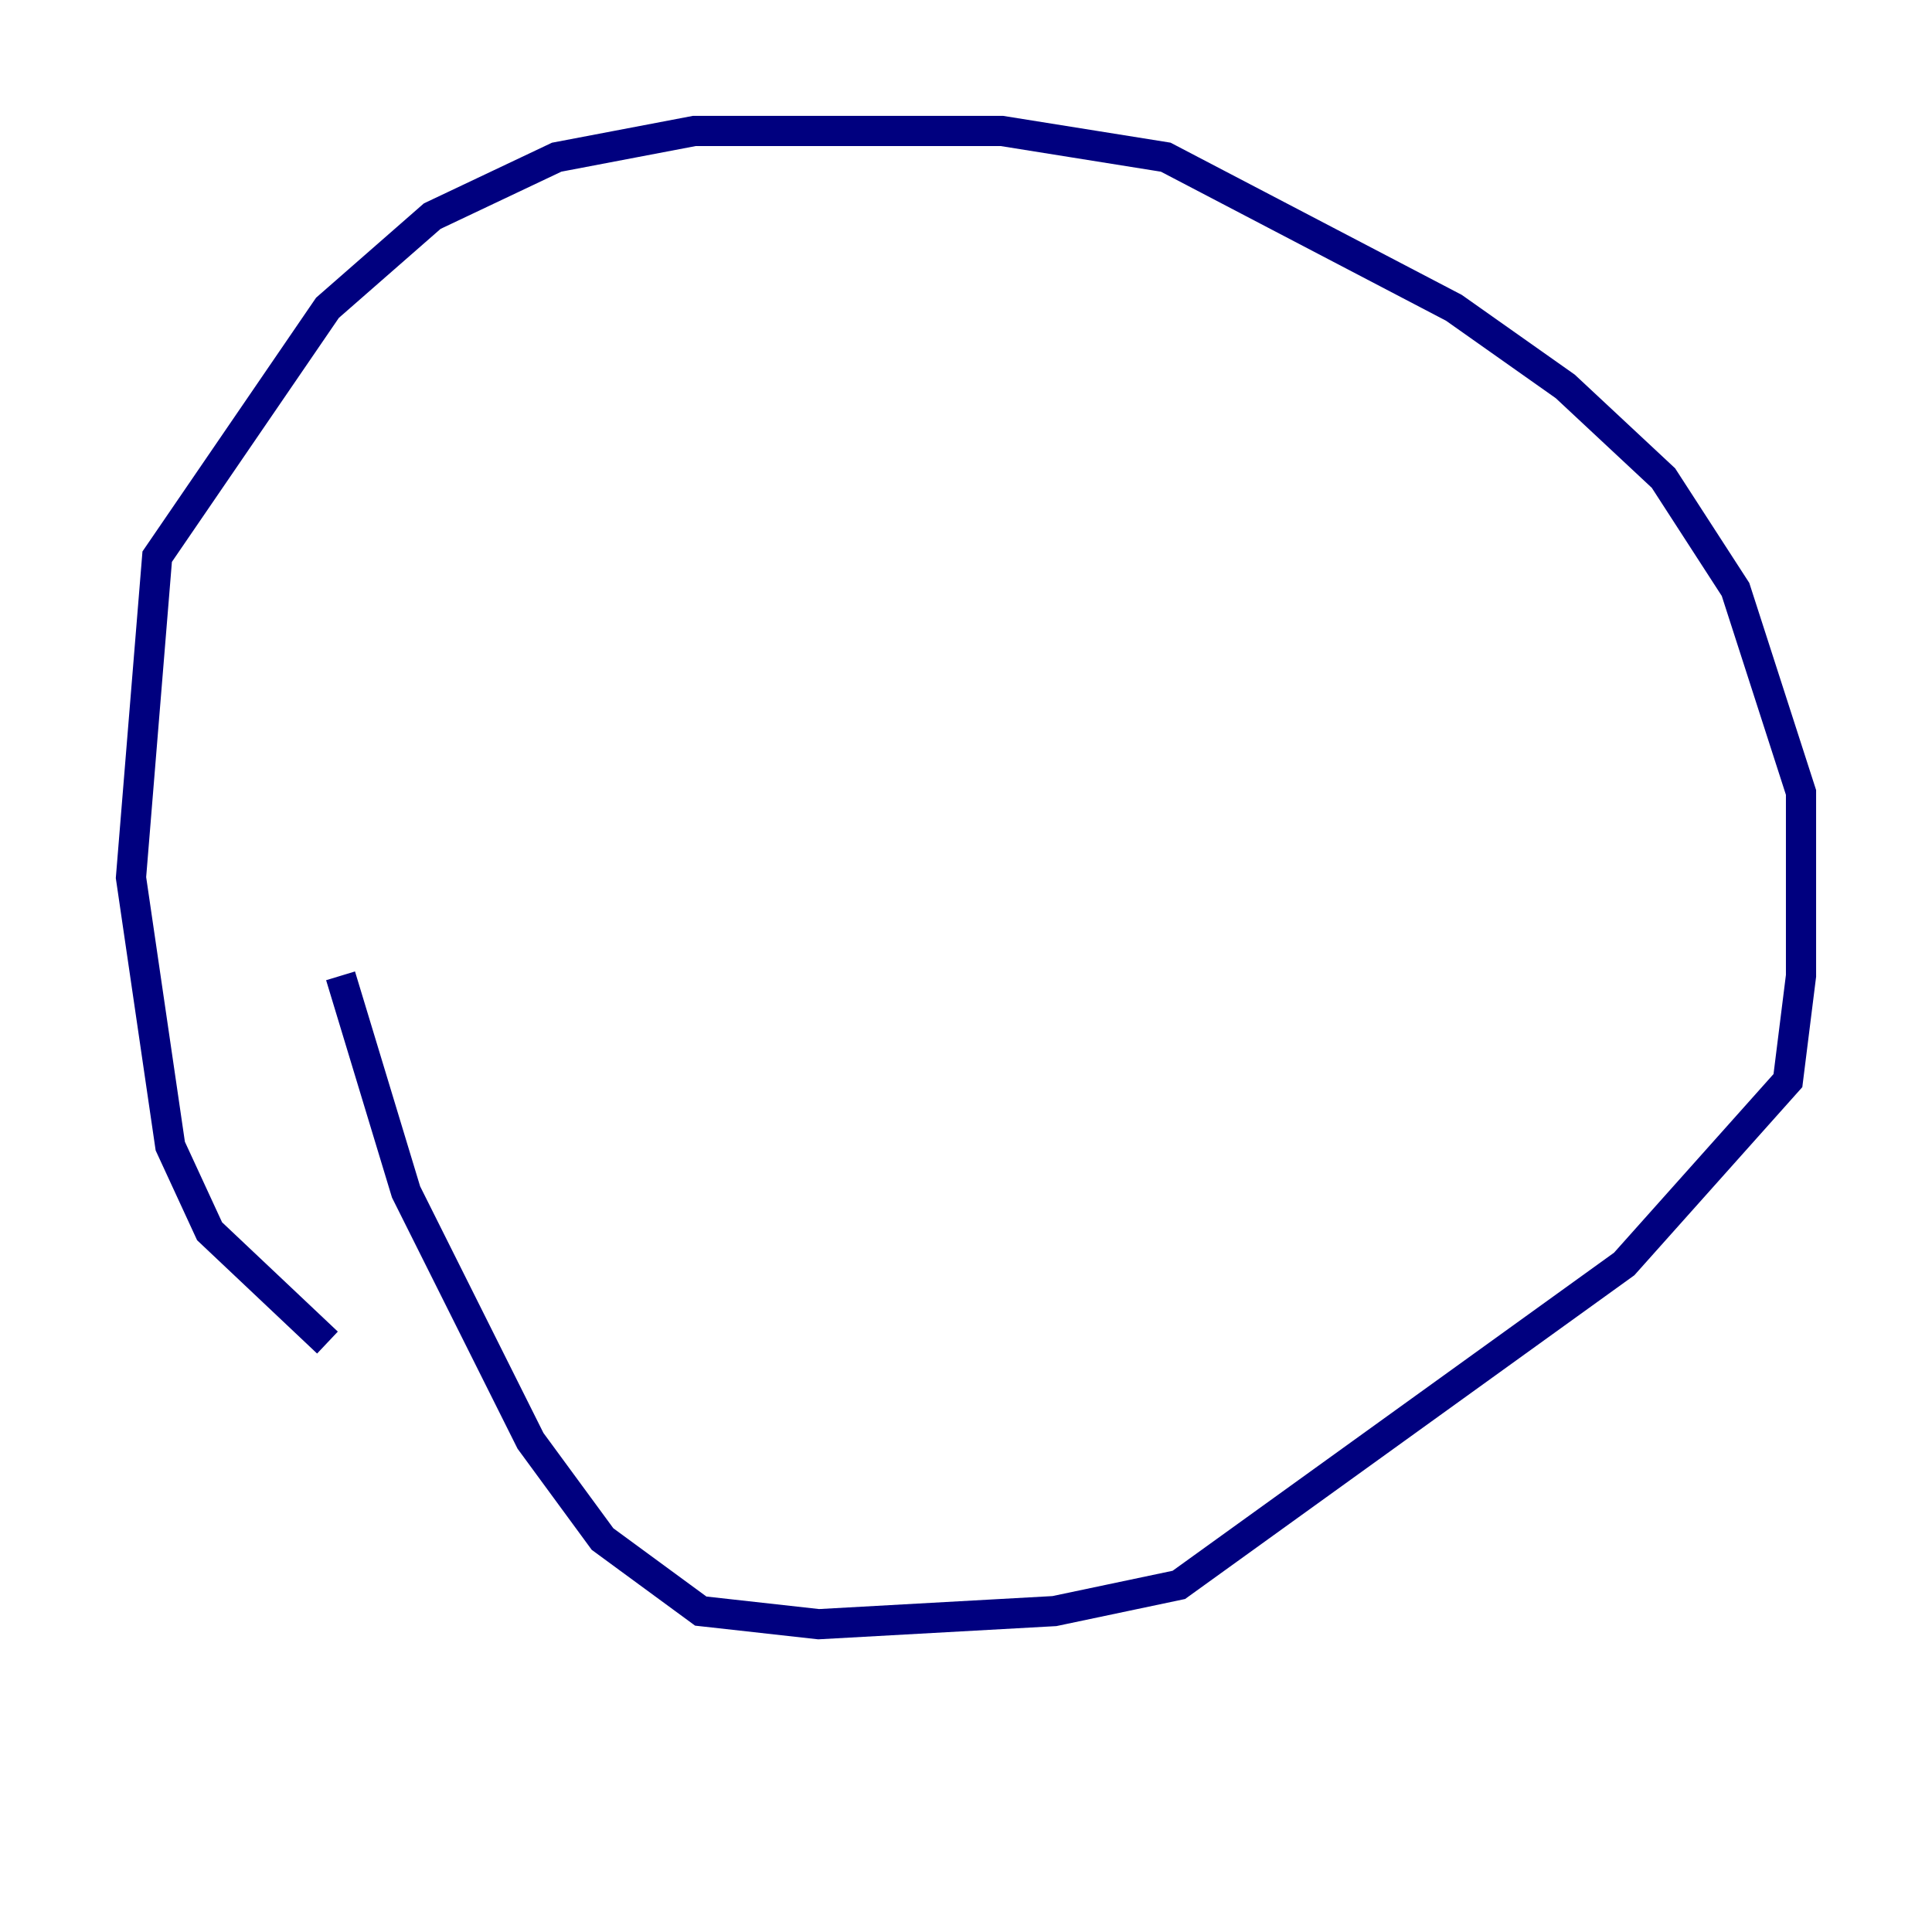 <?xml version="1.0" encoding="utf-8" ?>
<svg baseProfile="tiny" height="128" version="1.2" viewBox="0,0,128,128" width="128" xmlns="http://www.w3.org/2000/svg" xmlns:ev="http://www.w3.org/2001/xml-events" xmlns:xlink="http://www.w3.org/1999/xlink"><defs /><polyline fill="none" points="21.695,88.949 13.885,81.573 11.281,75.932 8.678,58.142 10.414,36.881 21.695,20.393 28.637,14.319 36.881,10.414 45.993,8.678 66.386,8.678 77.234,10.414 96.325,20.393 103.702,25.6 110.21,31.675 114.983,39.051 119.322,52.502 119.322,64.651 118.454,71.593 107.607,83.742 78.102,105.003 69.858,106.739 54.237,107.607 46.427,106.739 39.919,101.966 35.146,95.458 26.902,78.969 22.563,64.651" stroke="#00007f" stroke-width="2" /></svg>